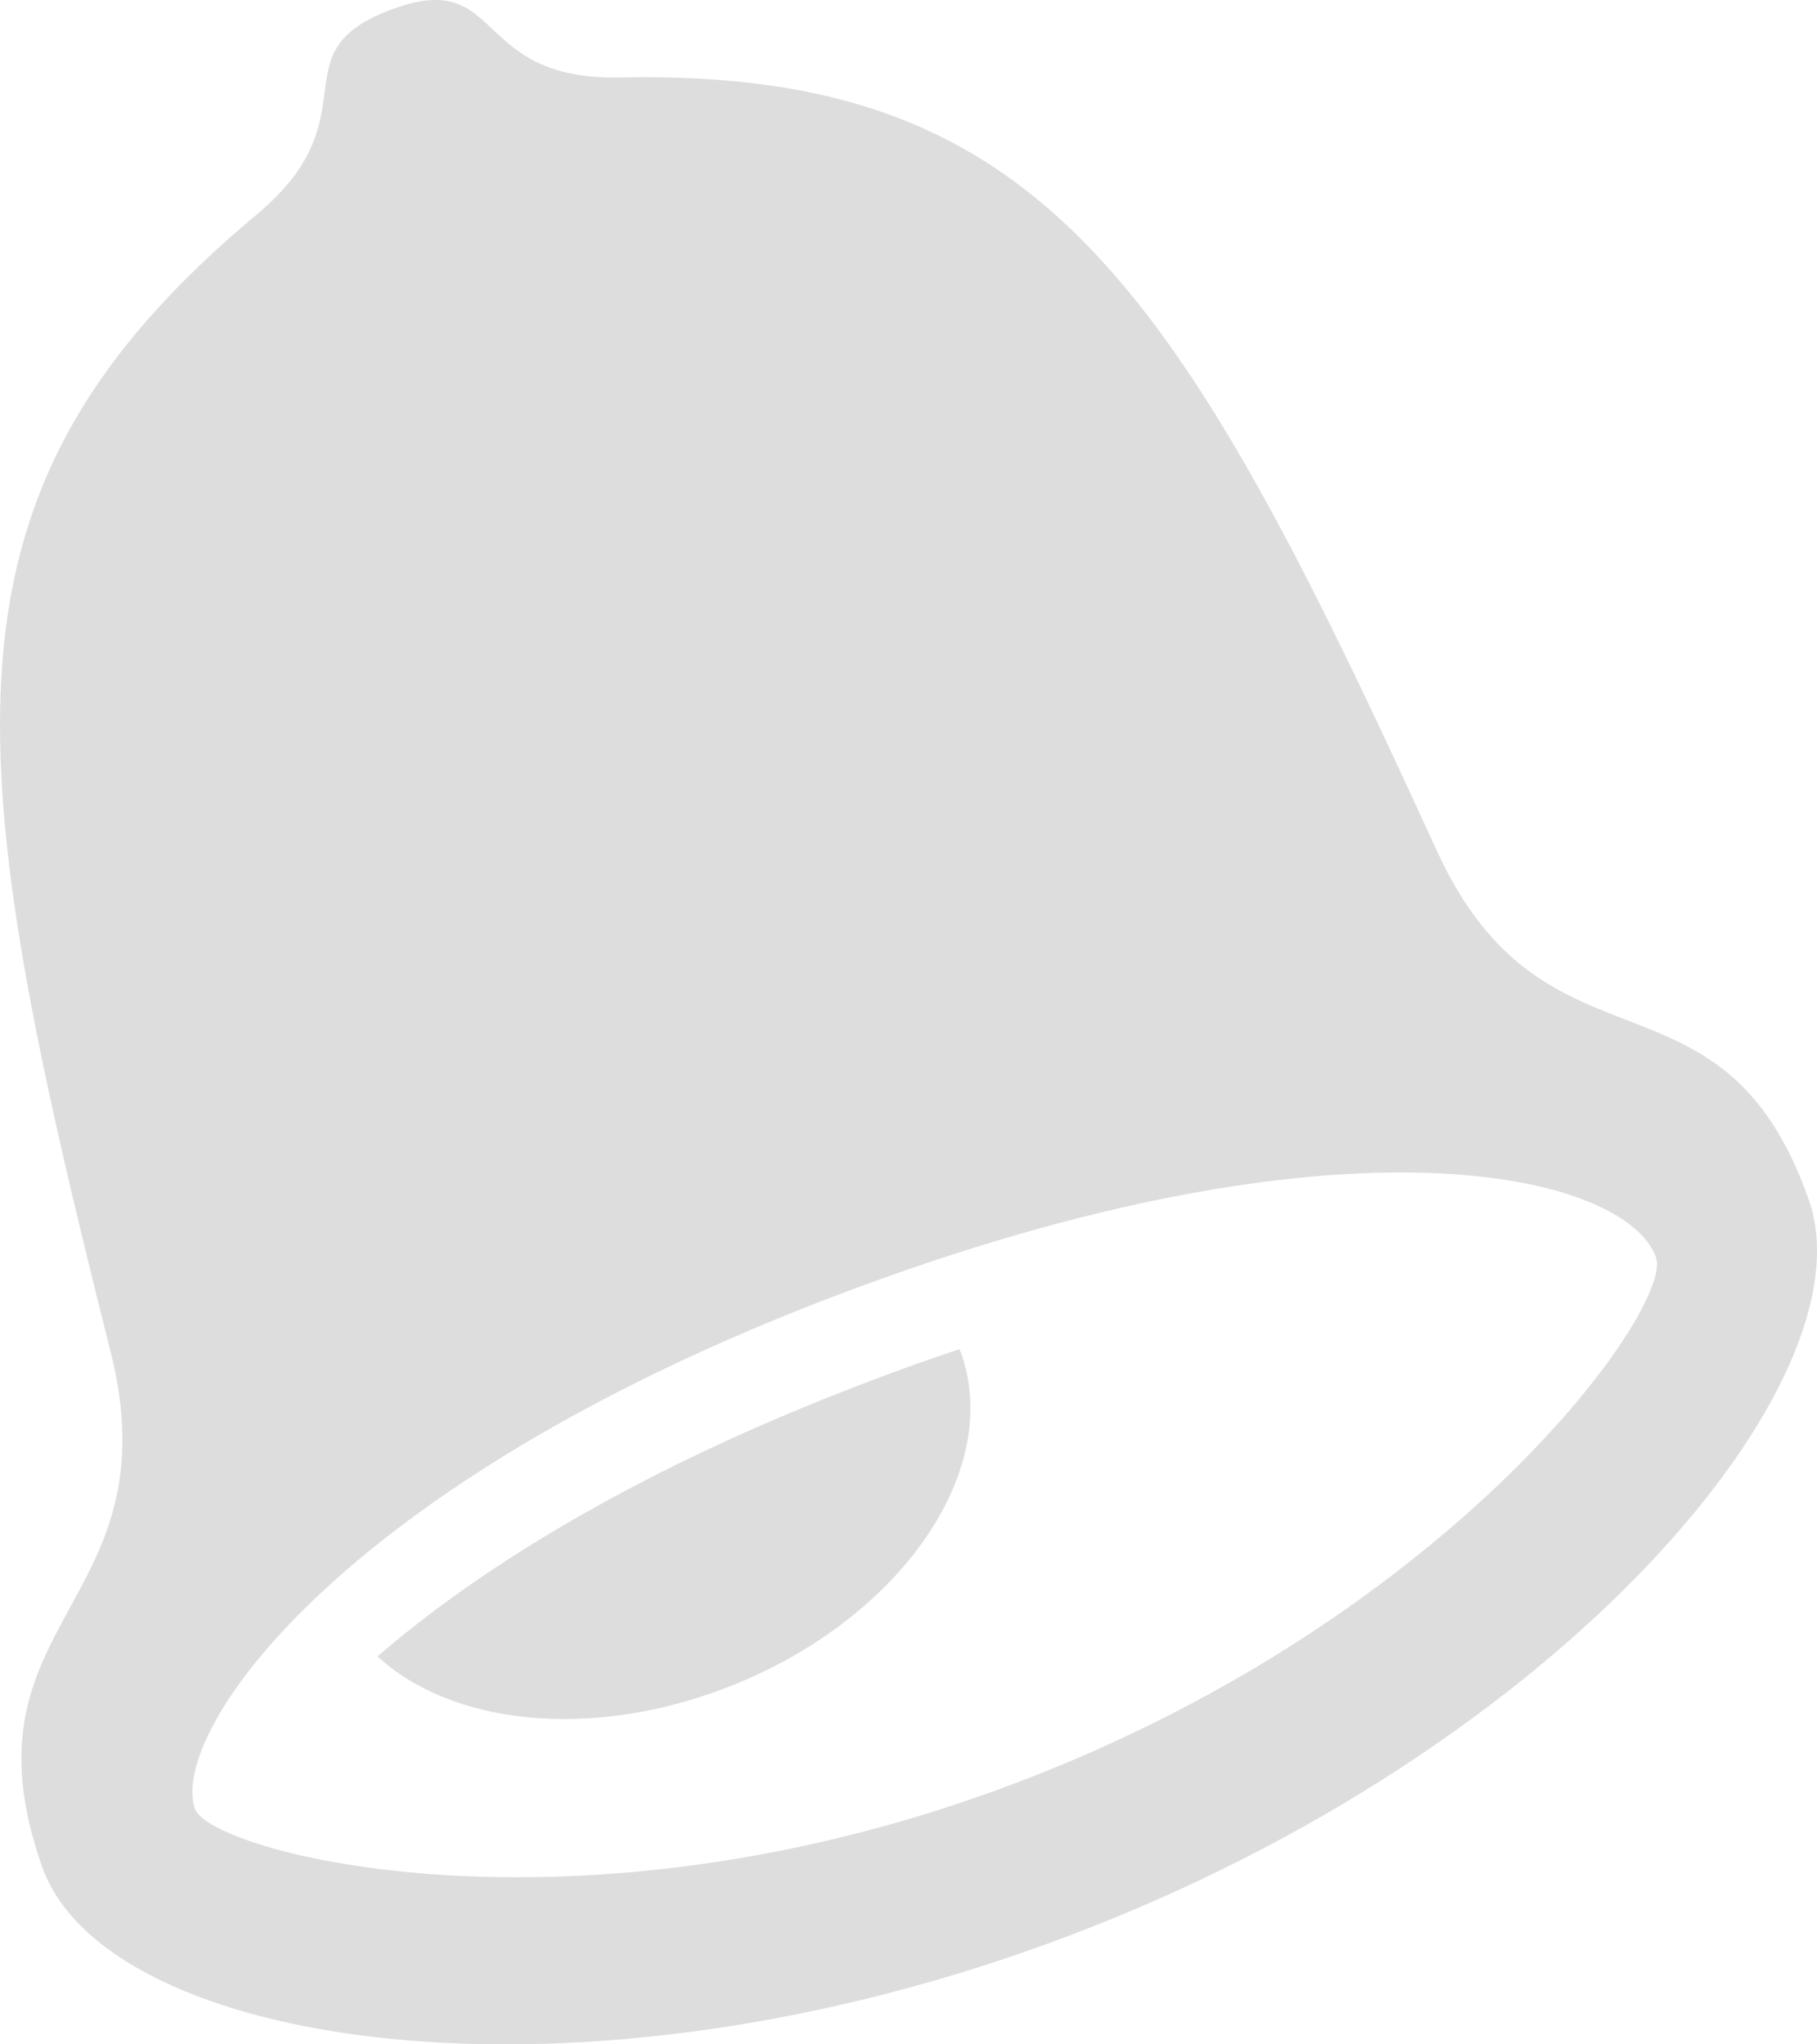 <?xml version="1.0" encoding="utf-8"?>
<!-- Generator: Adobe Illustrator 16.0.0, SVG Export Plug-In . SVG Version: 6.00 Build 0)  -->
<!DOCTYPE svg PUBLIC "-//W3C//DTD SVG 1.1//EN" "http://www.w3.org/Graphics/SVG/1.1/DTD/svg11.dtd">
<svg version="1.1" id="Layer_1" xmlns="http://www.w3.org/2000/svg" xmlns:xlink="http://www.w3.org/1999/xlink" x="0px" y="0px"
	 width="200px" height="225px" viewBox="0 0 200 225" enable-background="new 0 0 200 225" xml:space="preserve">
<path fill="#DDDDDD" d="M158.135,93.597C129.634,31.229,114.82,7.537,68.242,8.529C51.653,8.872,55.641-3.686,42.99,1.081
	c-12.638,4.753-1.788,11.731-14.726,22.522C-8.013,53.878-4.675,81.891,12.151,148.669c7.1,28.114-17.088,29.5-7.525,56.763
	c6.988,19.866,58.491,28.204,112.832,7.689c54.341-20.488,88.631-61.173,81.642-81.064
	C189.536,104.807,170.148,119.855,158.135,93.597z M111.557,196.333c-48.515,18.302-88.405,7.536-90.093,2.758
	c-2.9-8.25,15.664-35.792,71.142-56.725c55.479-20.933,86.443-13.167,89.681-3.953C184.198,143.852,160.098,178.018,111.557,196.333
	z M95.968,151.923c-25.376,9.571-43.003,20.515-54.416,30.377c8.038,7.423,23.076,9.228,38.077,3.572
	c19.088-7.206,30.814-23.742,26.176-36.922c-0.05-0.166-0.137-0.306-0.199-0.458C102.48,149.521,99.268,150.665,95.968,151.923z"/>
</svg>
